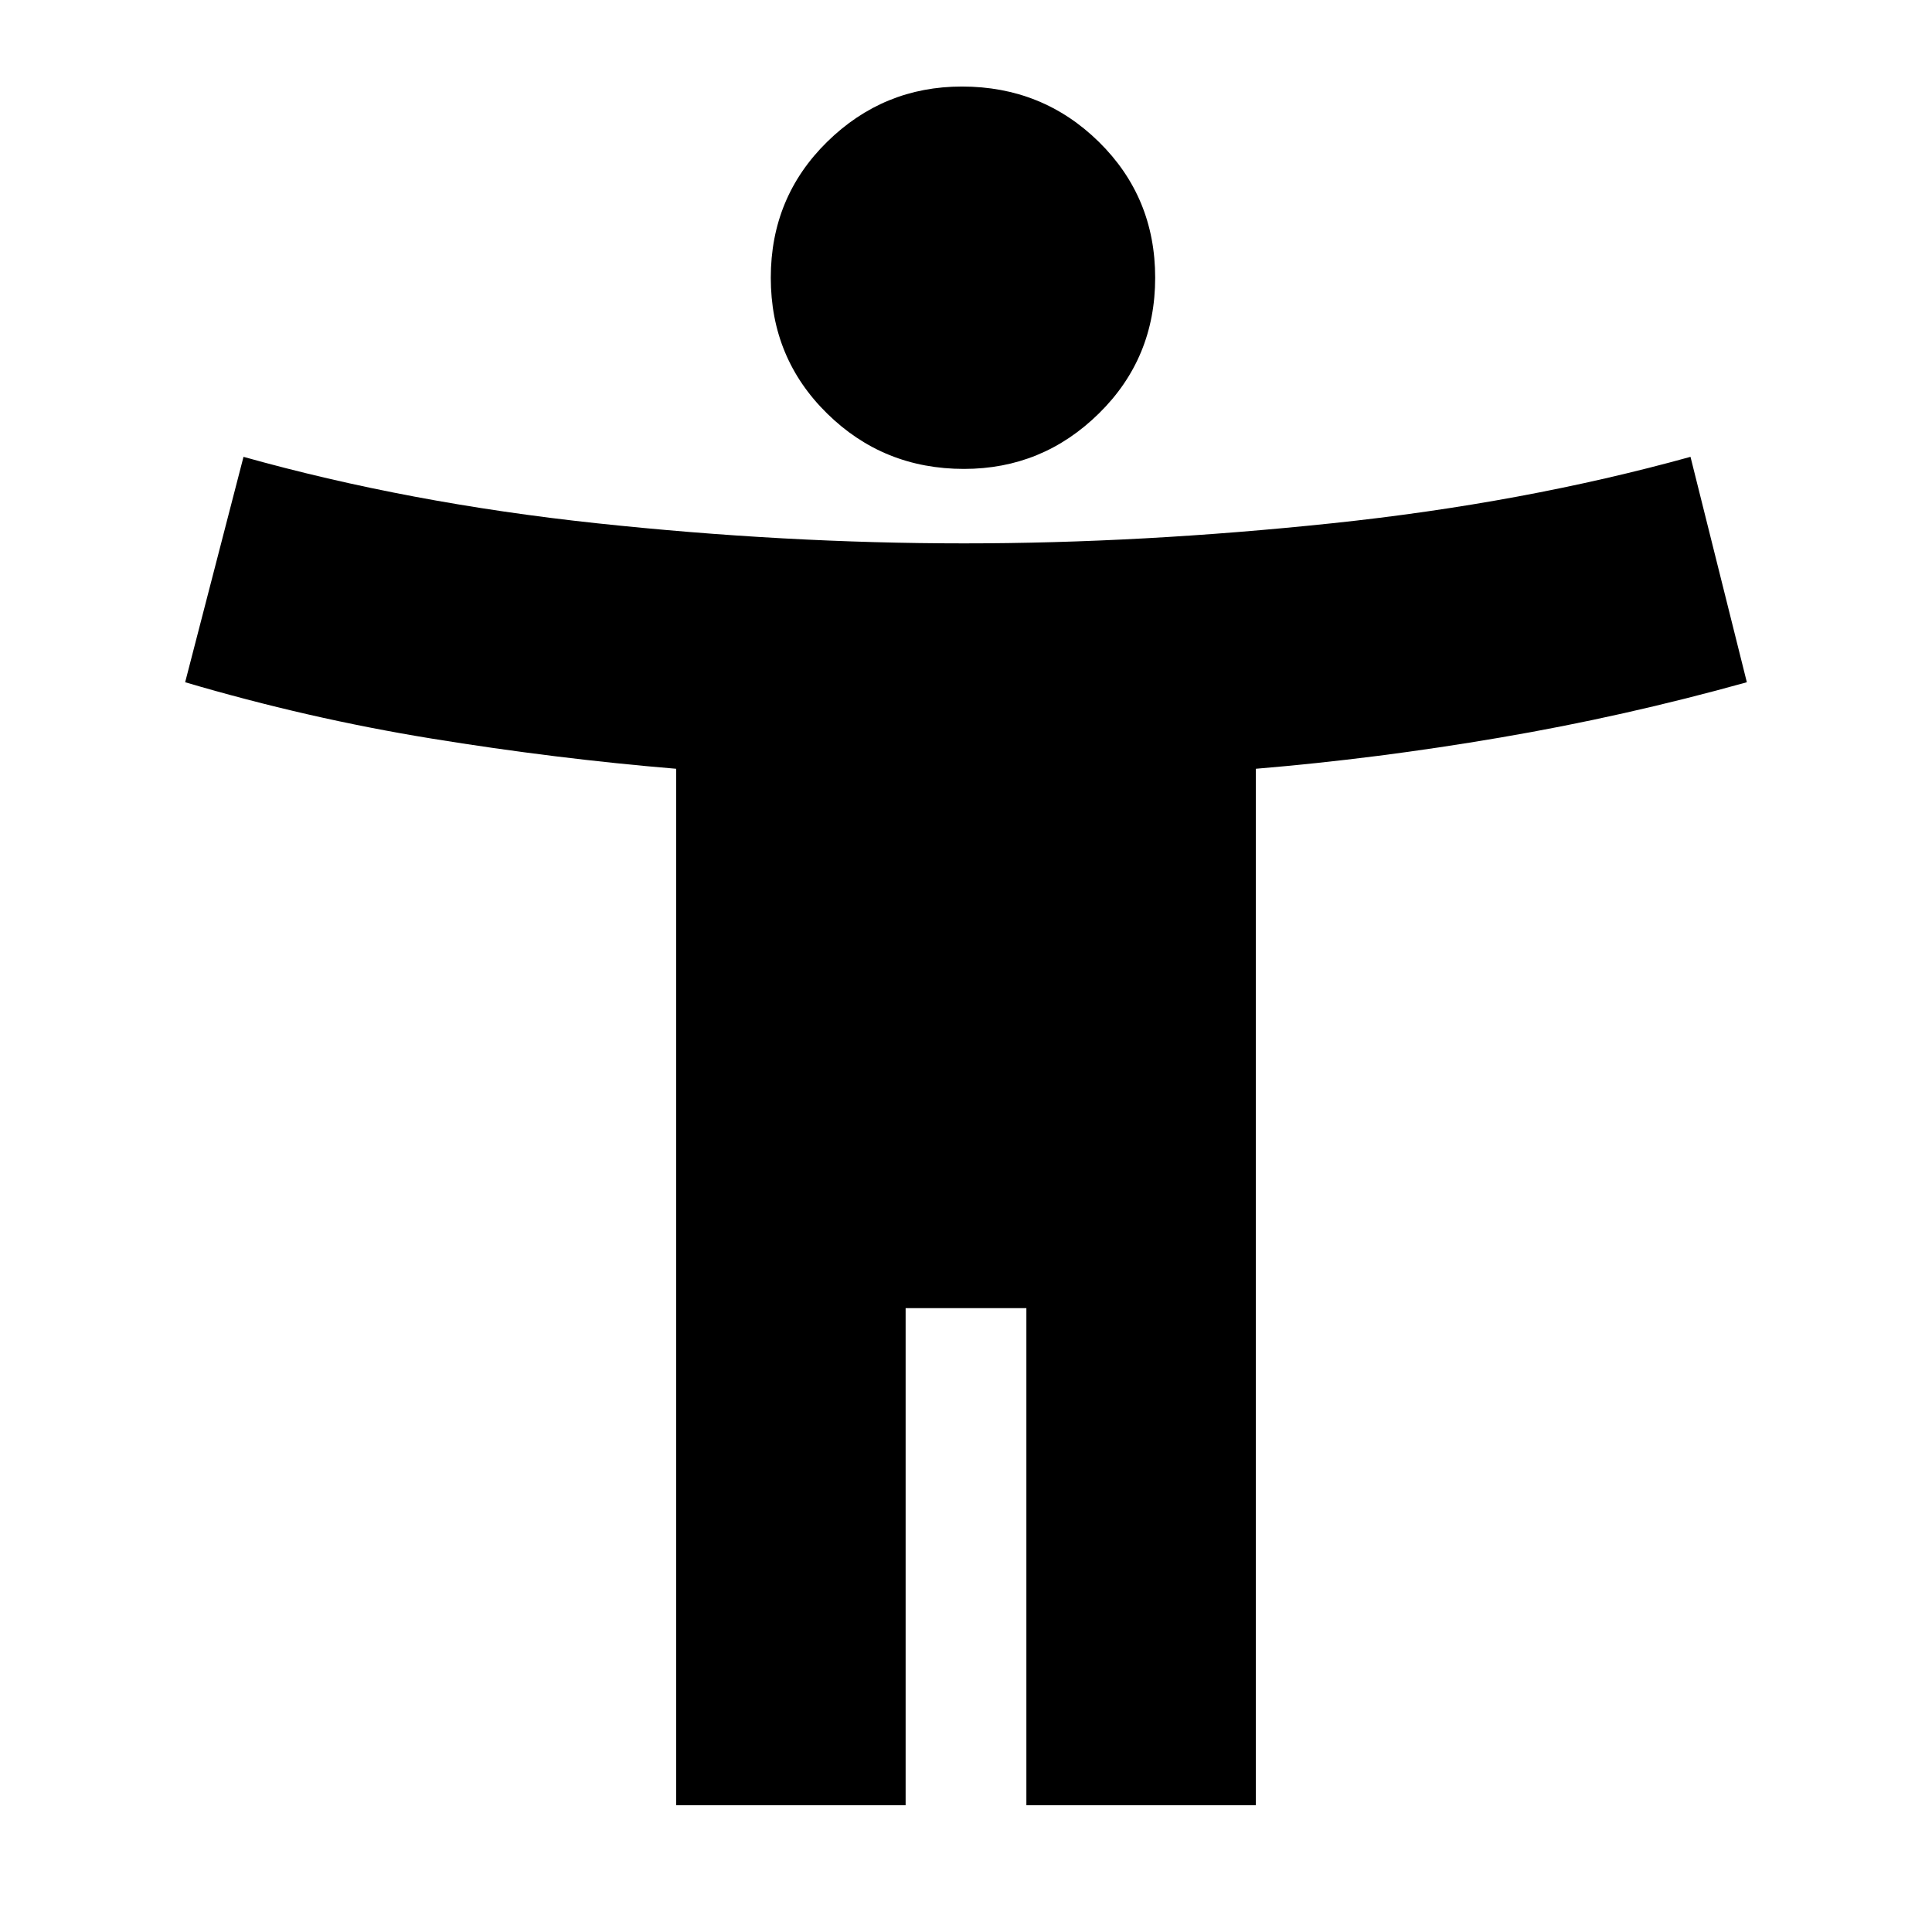 <svg xmlns="http://www.w3.org/2000/svg" height="24" width="24"><path d="M11.975 5.825q-1 0-1.7-.688-.7-.687-.7-1.687t.7-1.688q.7-.687 1.675-.687 1 0 1.7.687.7.688.7 1.688t-.7 1.687q-.7.688-1.675.688ZM8.4 22.425V9.55q-1.5-.125-3.037-.375-1.538-.25-3.063-.7l.725-2.8q2.05.575 4.387.825 2.338.25 4.563.25 2.2 0 4.575-.25T21 5.675l.7 2.8q-1.525.425-3.062.687-1.538.263-3.038.388v12.875h-2.85V16.25h-1.5v6.175Z"/></svg>
